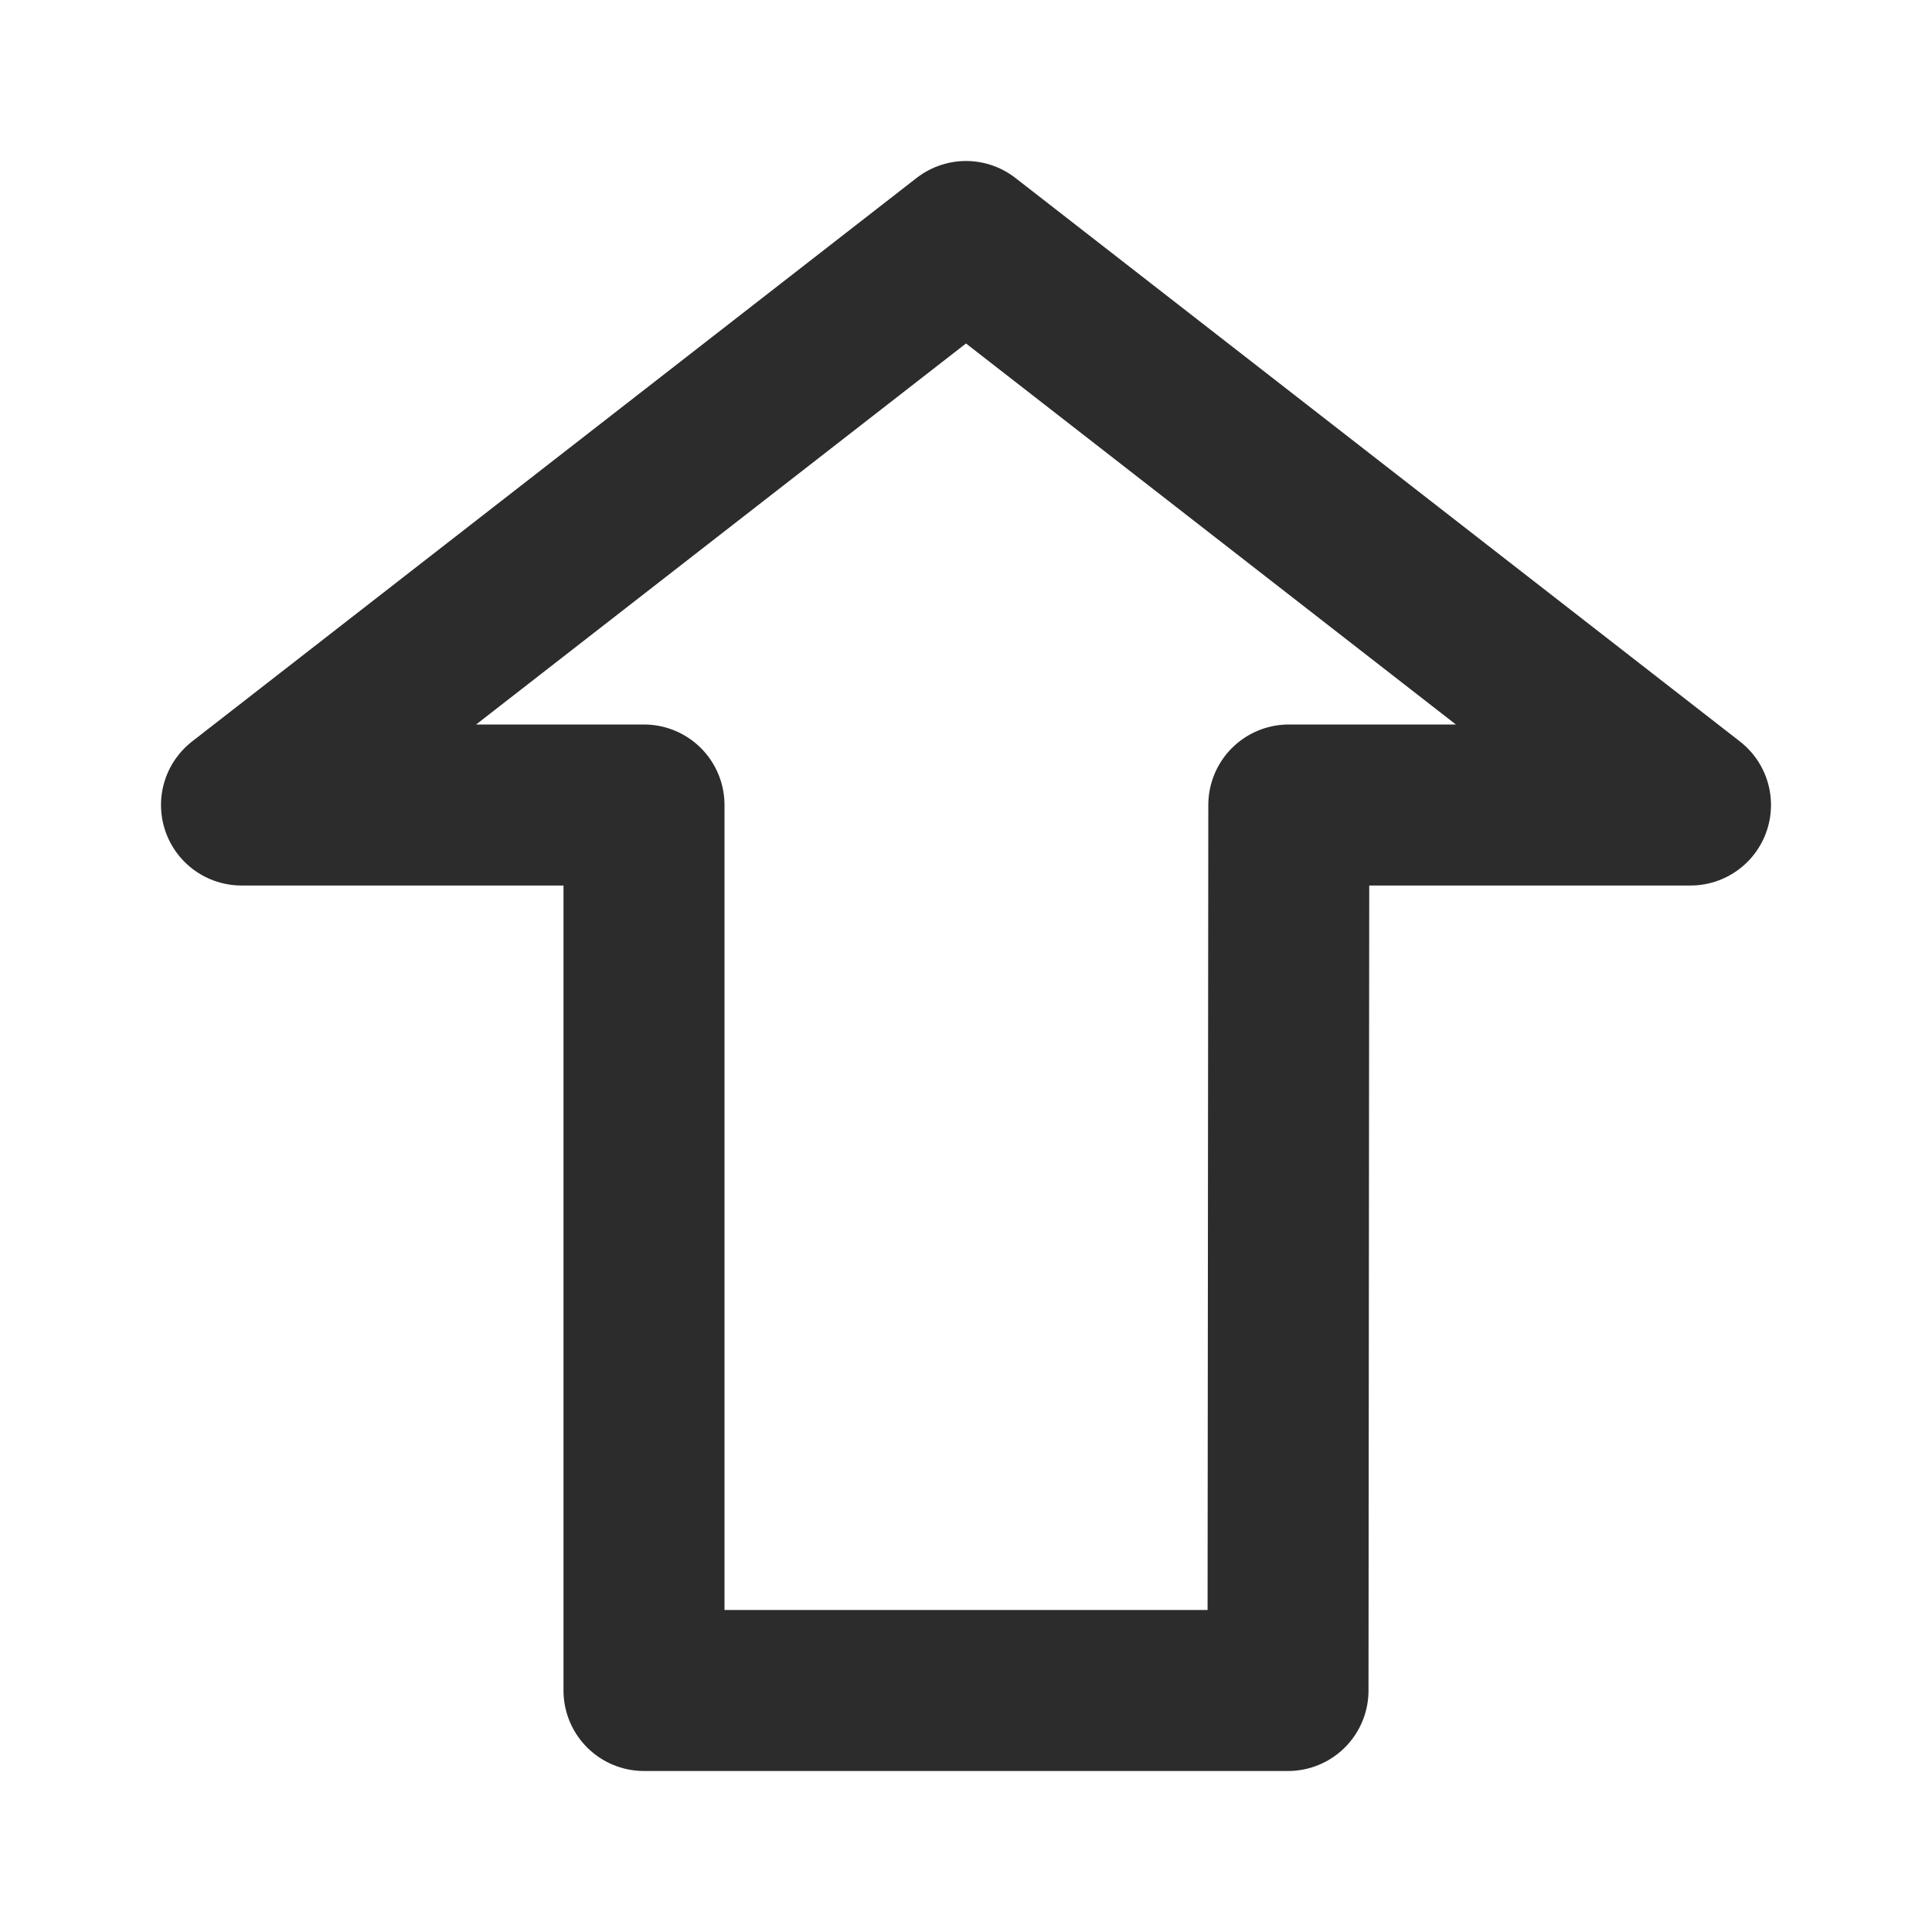 <svg width="24" height="24" viewBox="0 0 24 24" fill="none" xmlns="http://www.w3.org/2000/svg">
<path d="M12 3L21 10H16.01L16 21L8 21L8 10H3L12 3Z" stroke="#2C2C2C" stroke-width="2" stroke-linecap="round" stroke-linejoin="round"/>
</svg>
